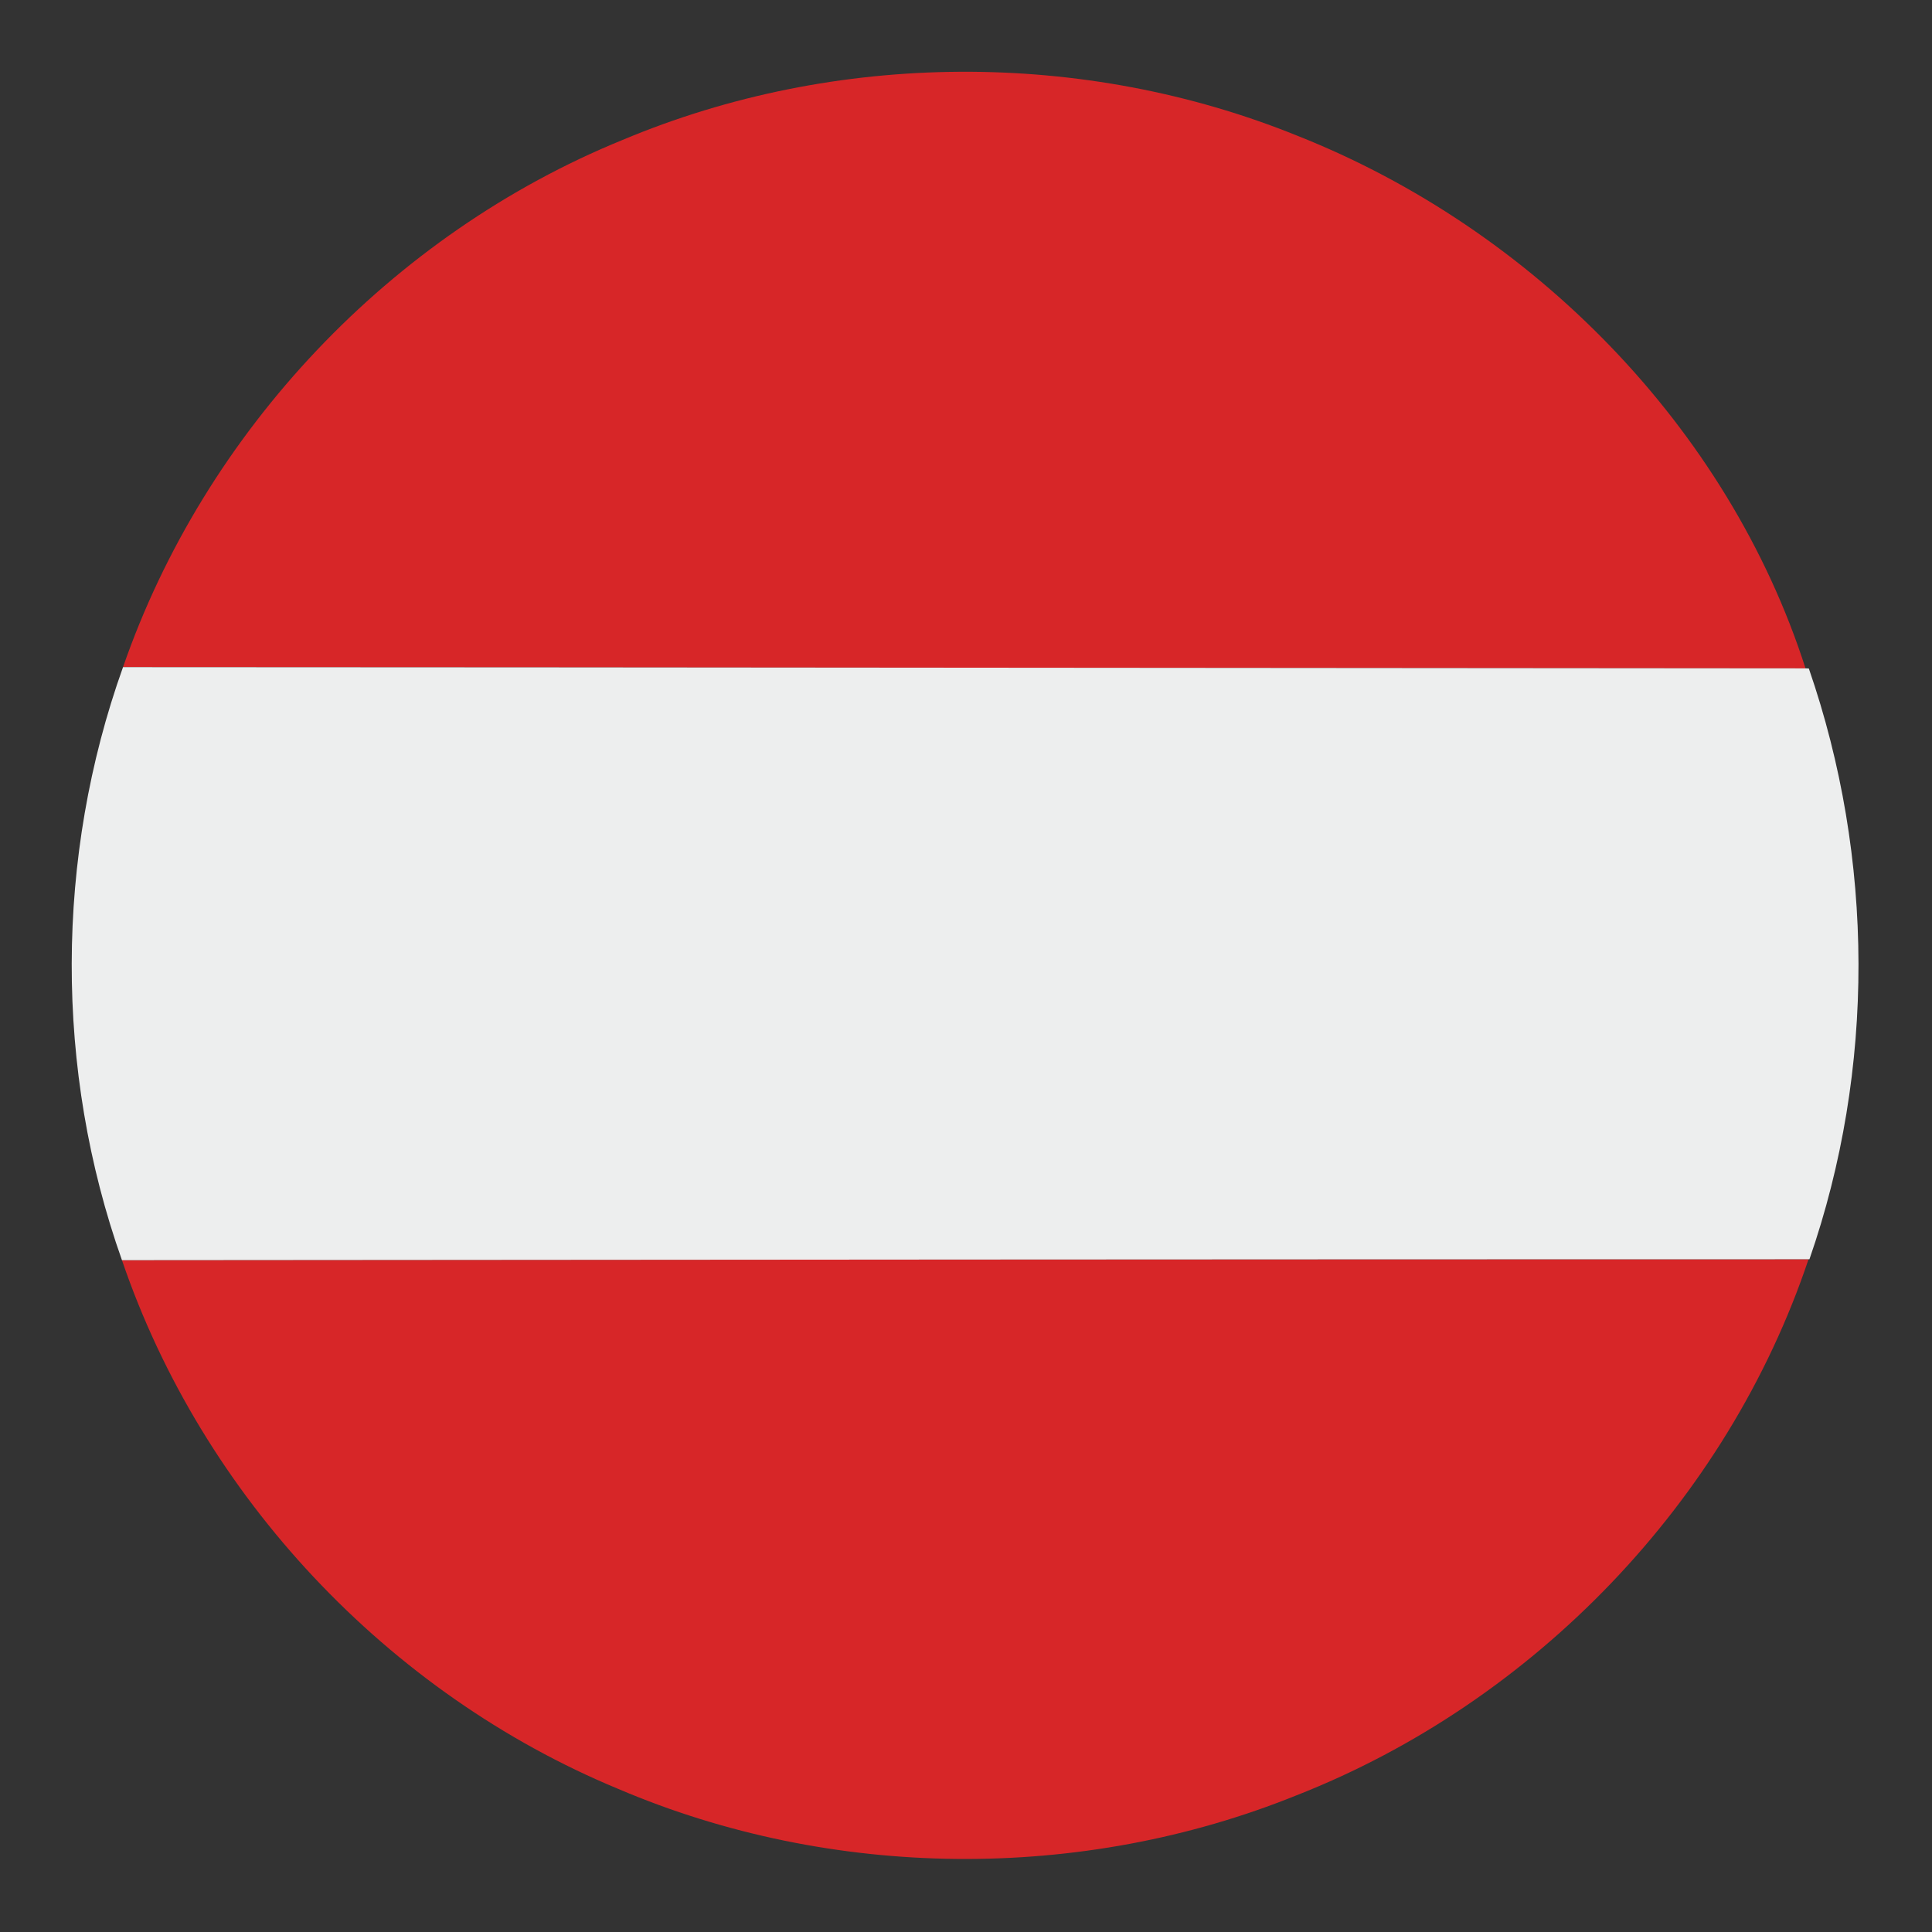 <?xml version="1.0" encoding="UTF-8" ?>
<!DOCTYPE svg PUBLIC "-//W3C//DTD SVG 1.1//EN" "http://www.w3.org/Graphics/SVG/1.1/DTD/svg11.dtd">
<svg width="128pt" height="128pt" viewBox="0 0 128 128" version="1.1" xmlns="http://www.w3.org/2000/svg">
<rect x="0" y="0" width="128" height="128" fill="#333333" stroke="none"/>
<g id="#d72628ff">
<path fill="#d72628" opacity="1.00" d=" M 41.25 9.27 C 55.37 3.34 71.78 3.25 85.97 9.00 C 101.53 15.17 114.49 28.30 119.62 44.28 C 82.46 44.26 45.31 44.21 8.15 44.20 C 13.57 28.56 25.92 15.52 41.25 9.27 Z" />
<path fill="#d72628" opacity="1.00" d=" M 8.08 83.49 C 45.33 83.46 82.57 83.43 119.82 83.43 C 114.44 99.47 101.65 112.76 85.91 118.94 C 71.64 124.71 55.12 124.56 40.96 118.52 C 25.69 112.19 13.41 99.13 8.08 83.49 Z" />
</g>
<g id="#edeeeeff">
<path fill="#edeeee" opacity="1.00" d=" M 8.15 44.20 C 45.31 44.21 82.46 44.26 119.62 44.28 L 119.84 44.29 C 124.19 56.88 124.25 70.84 119.88 83.43 L 119.82 83.43 C 82.57 83.43 45.33 83.46 8.08 83.49 C 3.61 70.89 3.65 56.78 8.15 44.20 Z" />
</g>
</svg>

